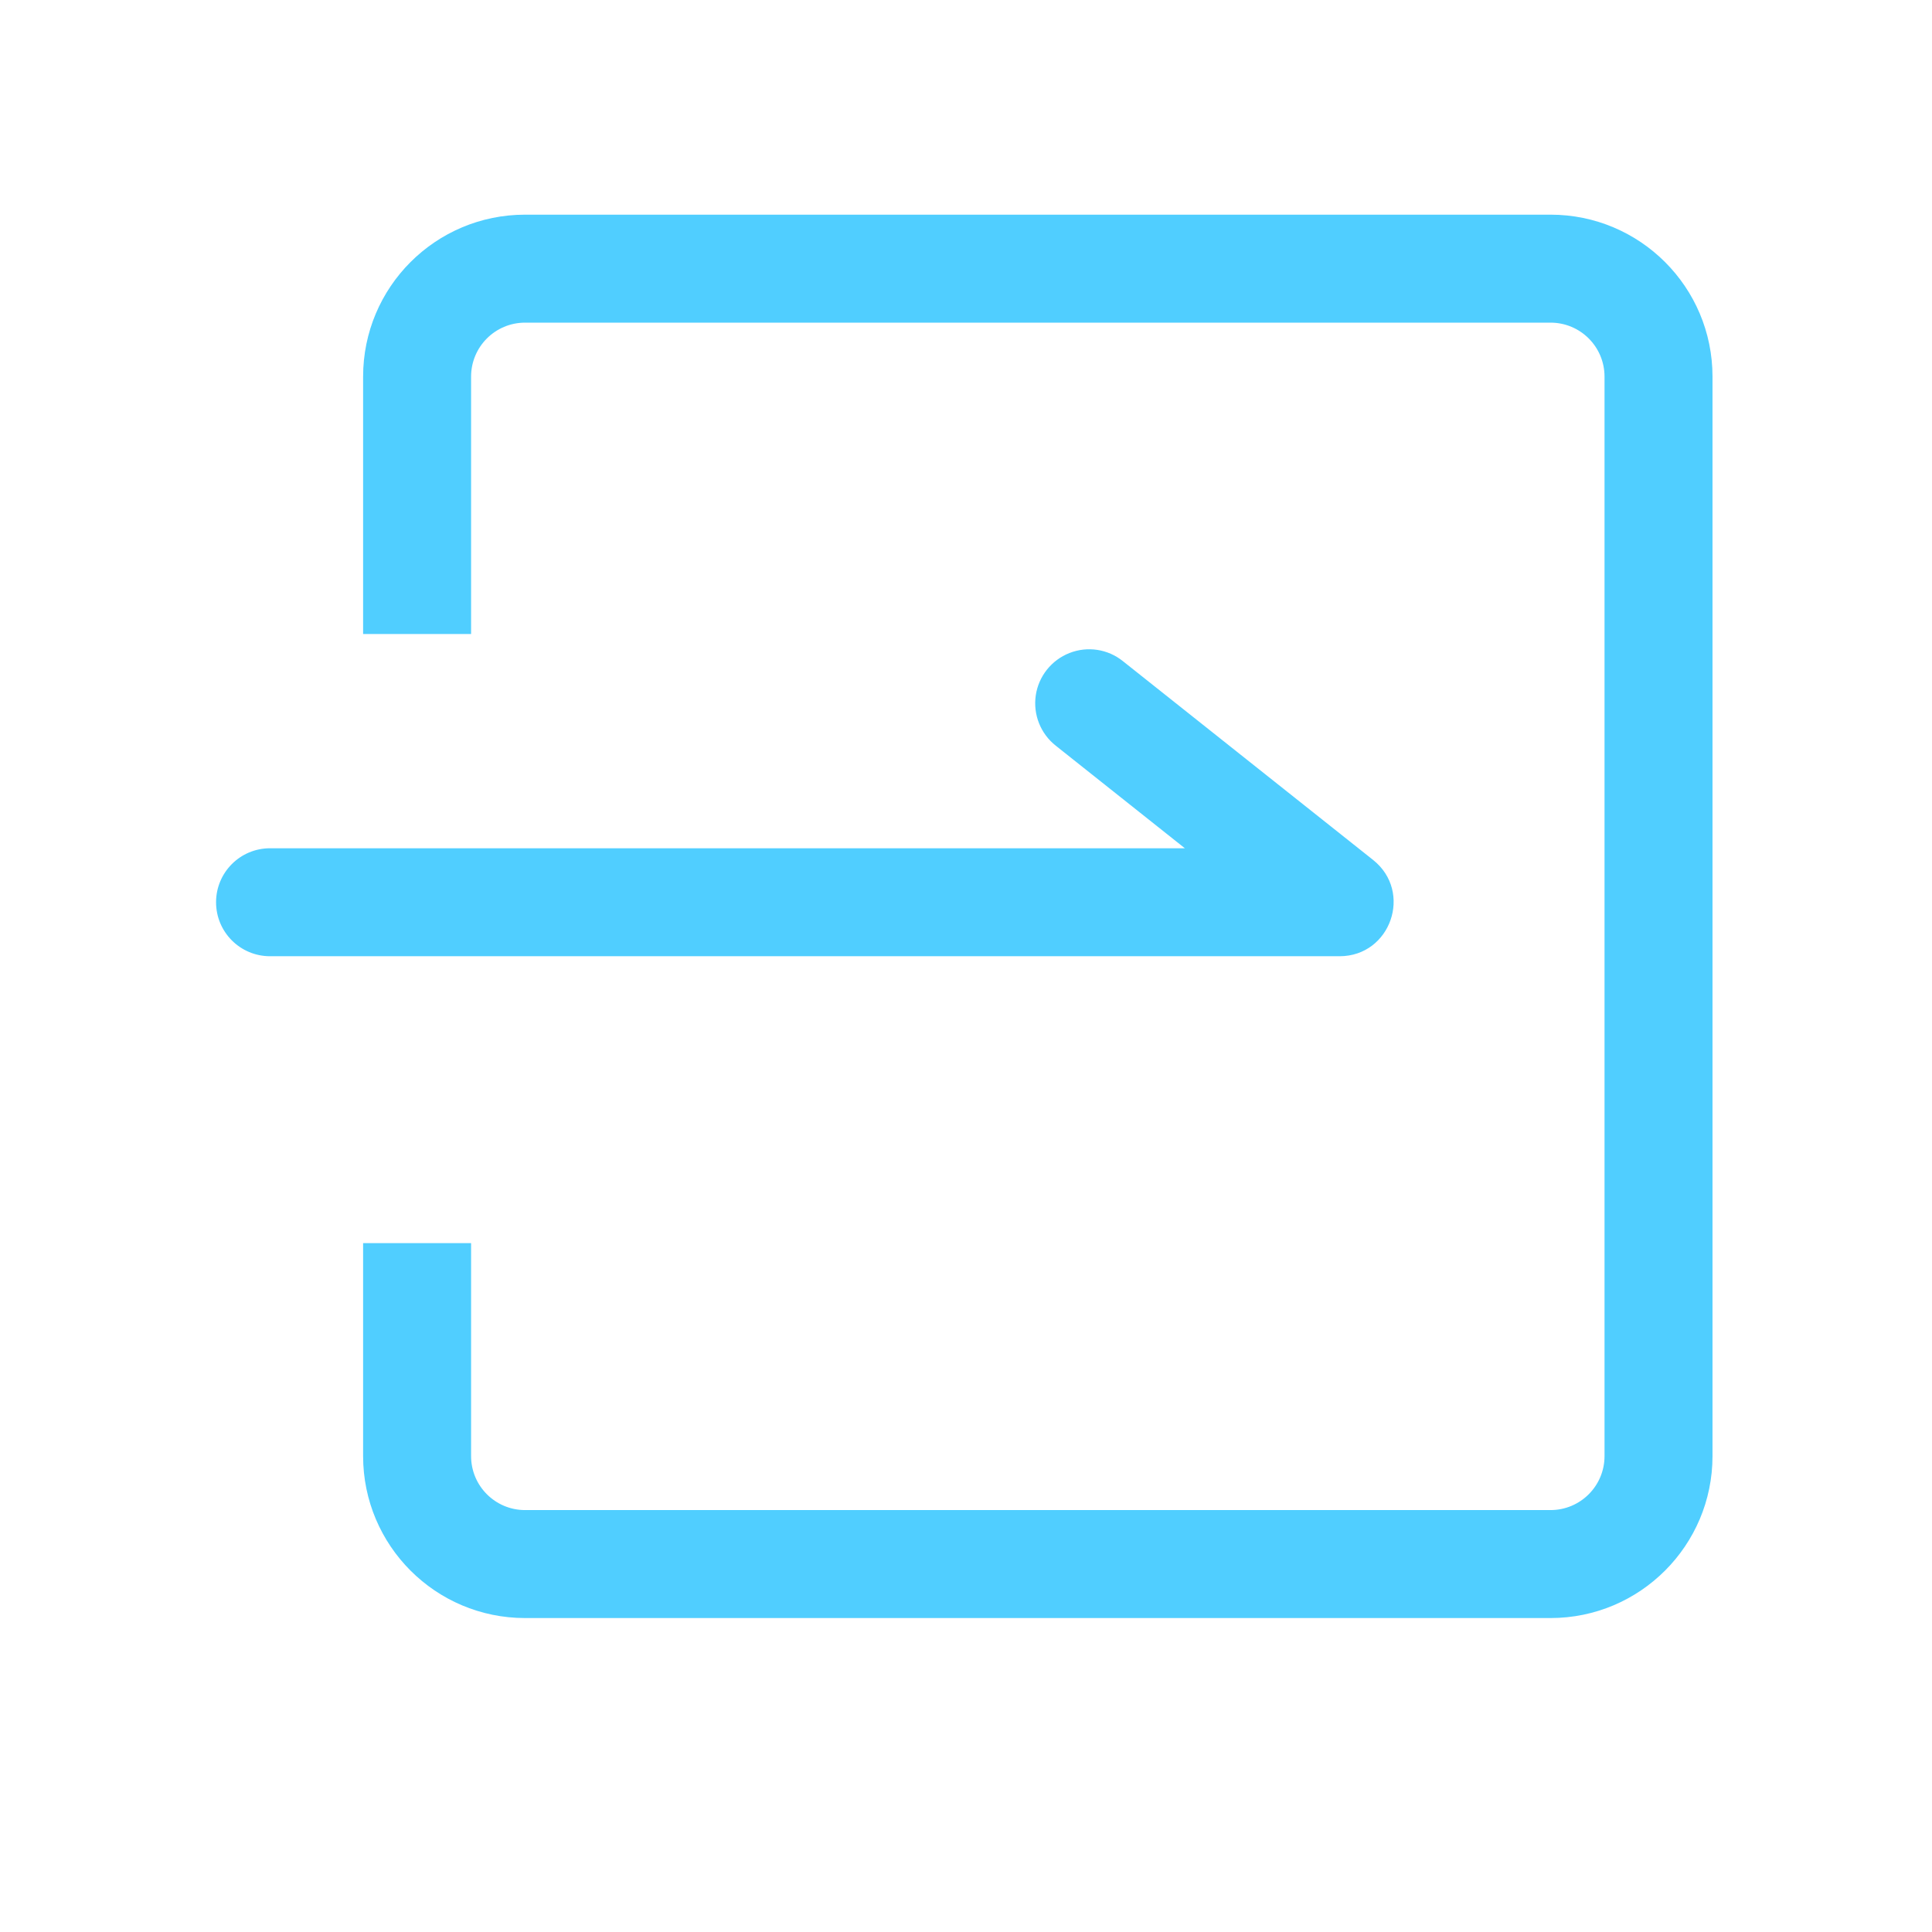 <?xml version="1.0" encoding="UTF-8"?>
<svg width="18px" height="18px" viewBox="0 0 18 18" version="1.1" xmlns="http://www.w3.org/2000/svg" xmlns:xlink="http://www.w3.org/1999/xlink">
    <title>退料</title>
    <g id="页面-1" stroke="none" stroke-width="1" fill="none" fill-rule="evenodd">
        <g id="看板" transform="translate(-206, -646)" fill="#50CEFF" fill-rule="nonzero">
            <g id="编组-6" transform="translate(20, 537)">
                <g id="编组" transform="translate(186, 109)">
                    <path d="M4.389,5.907 L3.383,5.907 L3.383,3.509 C3.383,2.675 4.058,2 4.892,2 L14.446,2 C15.279,2 15.955,2.675 15.955,3.509 L15.955,13.566 C15.955,14.399 15.279,15.075 14.446,15.075 L4.892,15.075 C4.058,15.075 3.383,14.399 3.383,13.566 L3.383,11.582 L4.389,11.582 L4.389,13.566 C4.389,13.844 4.614,14.069 4.892,14.069 L14.446,14.069 C14.724,14.069 14.949,13.844 14.949,13.566 L14.949,3.509 C14.949,3.231 14.724,3.006 14.446,3.006 L4.892,3.006 C4.614,3.006 4.389,3.231 4.389,3.509 L4.389,5.907 Z" id="路径"></path>
                    <path d="M9.837,6.948 C9.695,6.836 9.624,6.658 9.65,6.479 C9.676,6.301 9.796,6.15 9.964,6.084 C10.132,6.018 10.322,6.047 10.462,6.16 L12.793,8.012 C13.166,8.309 12.957,8.909 12.48,8.909 L2.516,8.909 C2.238,8.909 2.013,8.684 2.013,8.406 C2.013,8.128 2.238,7.903 2.516,7.903 L11.039,7.903 L9.837,6.948 L9.837,6.948 Z" id="路径"></path>
                </g>
            </g>
        </g>
    </g>
</svg>